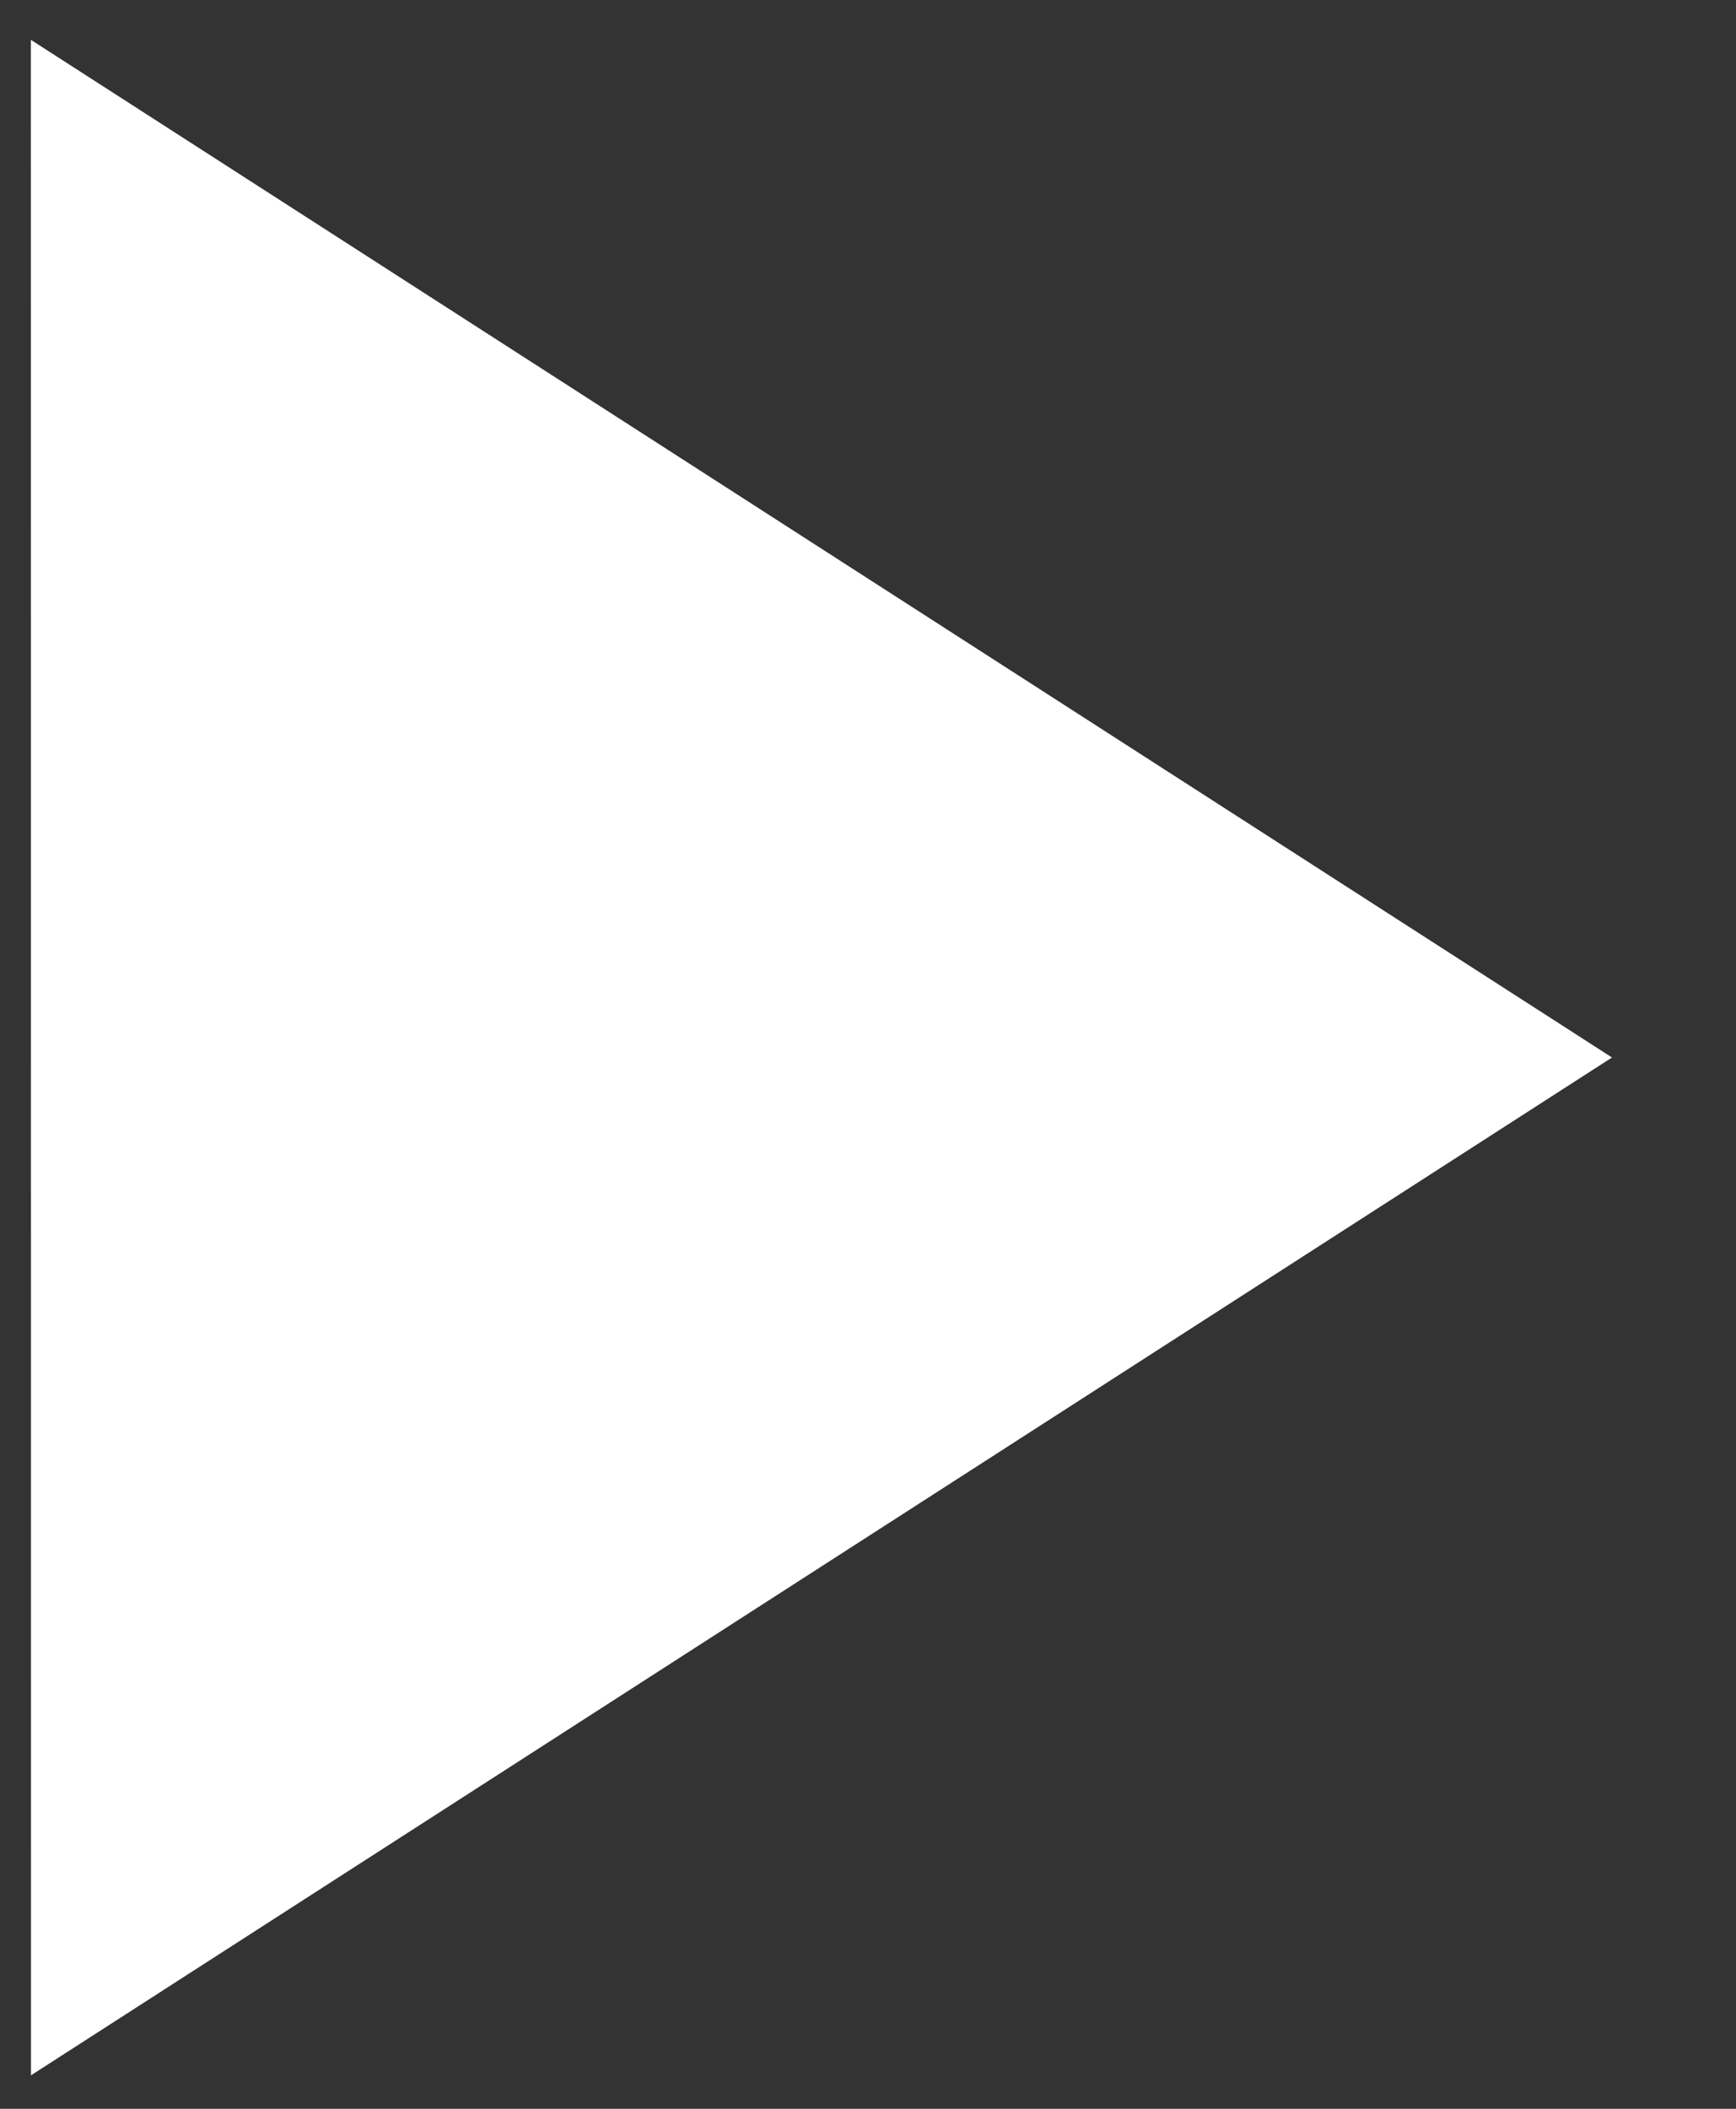 <svg width="14" height="17" viewBox="0 0 14 17" fill="none" xmlns="http://www.w3.org/2000/svg">
<rect x="0" y="0" width="14" height="17" fill="#333333" stroke="none"/>
<path d="M13 8.525L0.25 16.73L0.249 0.321L13 8.525Z" fill="white"/>
</svg>
